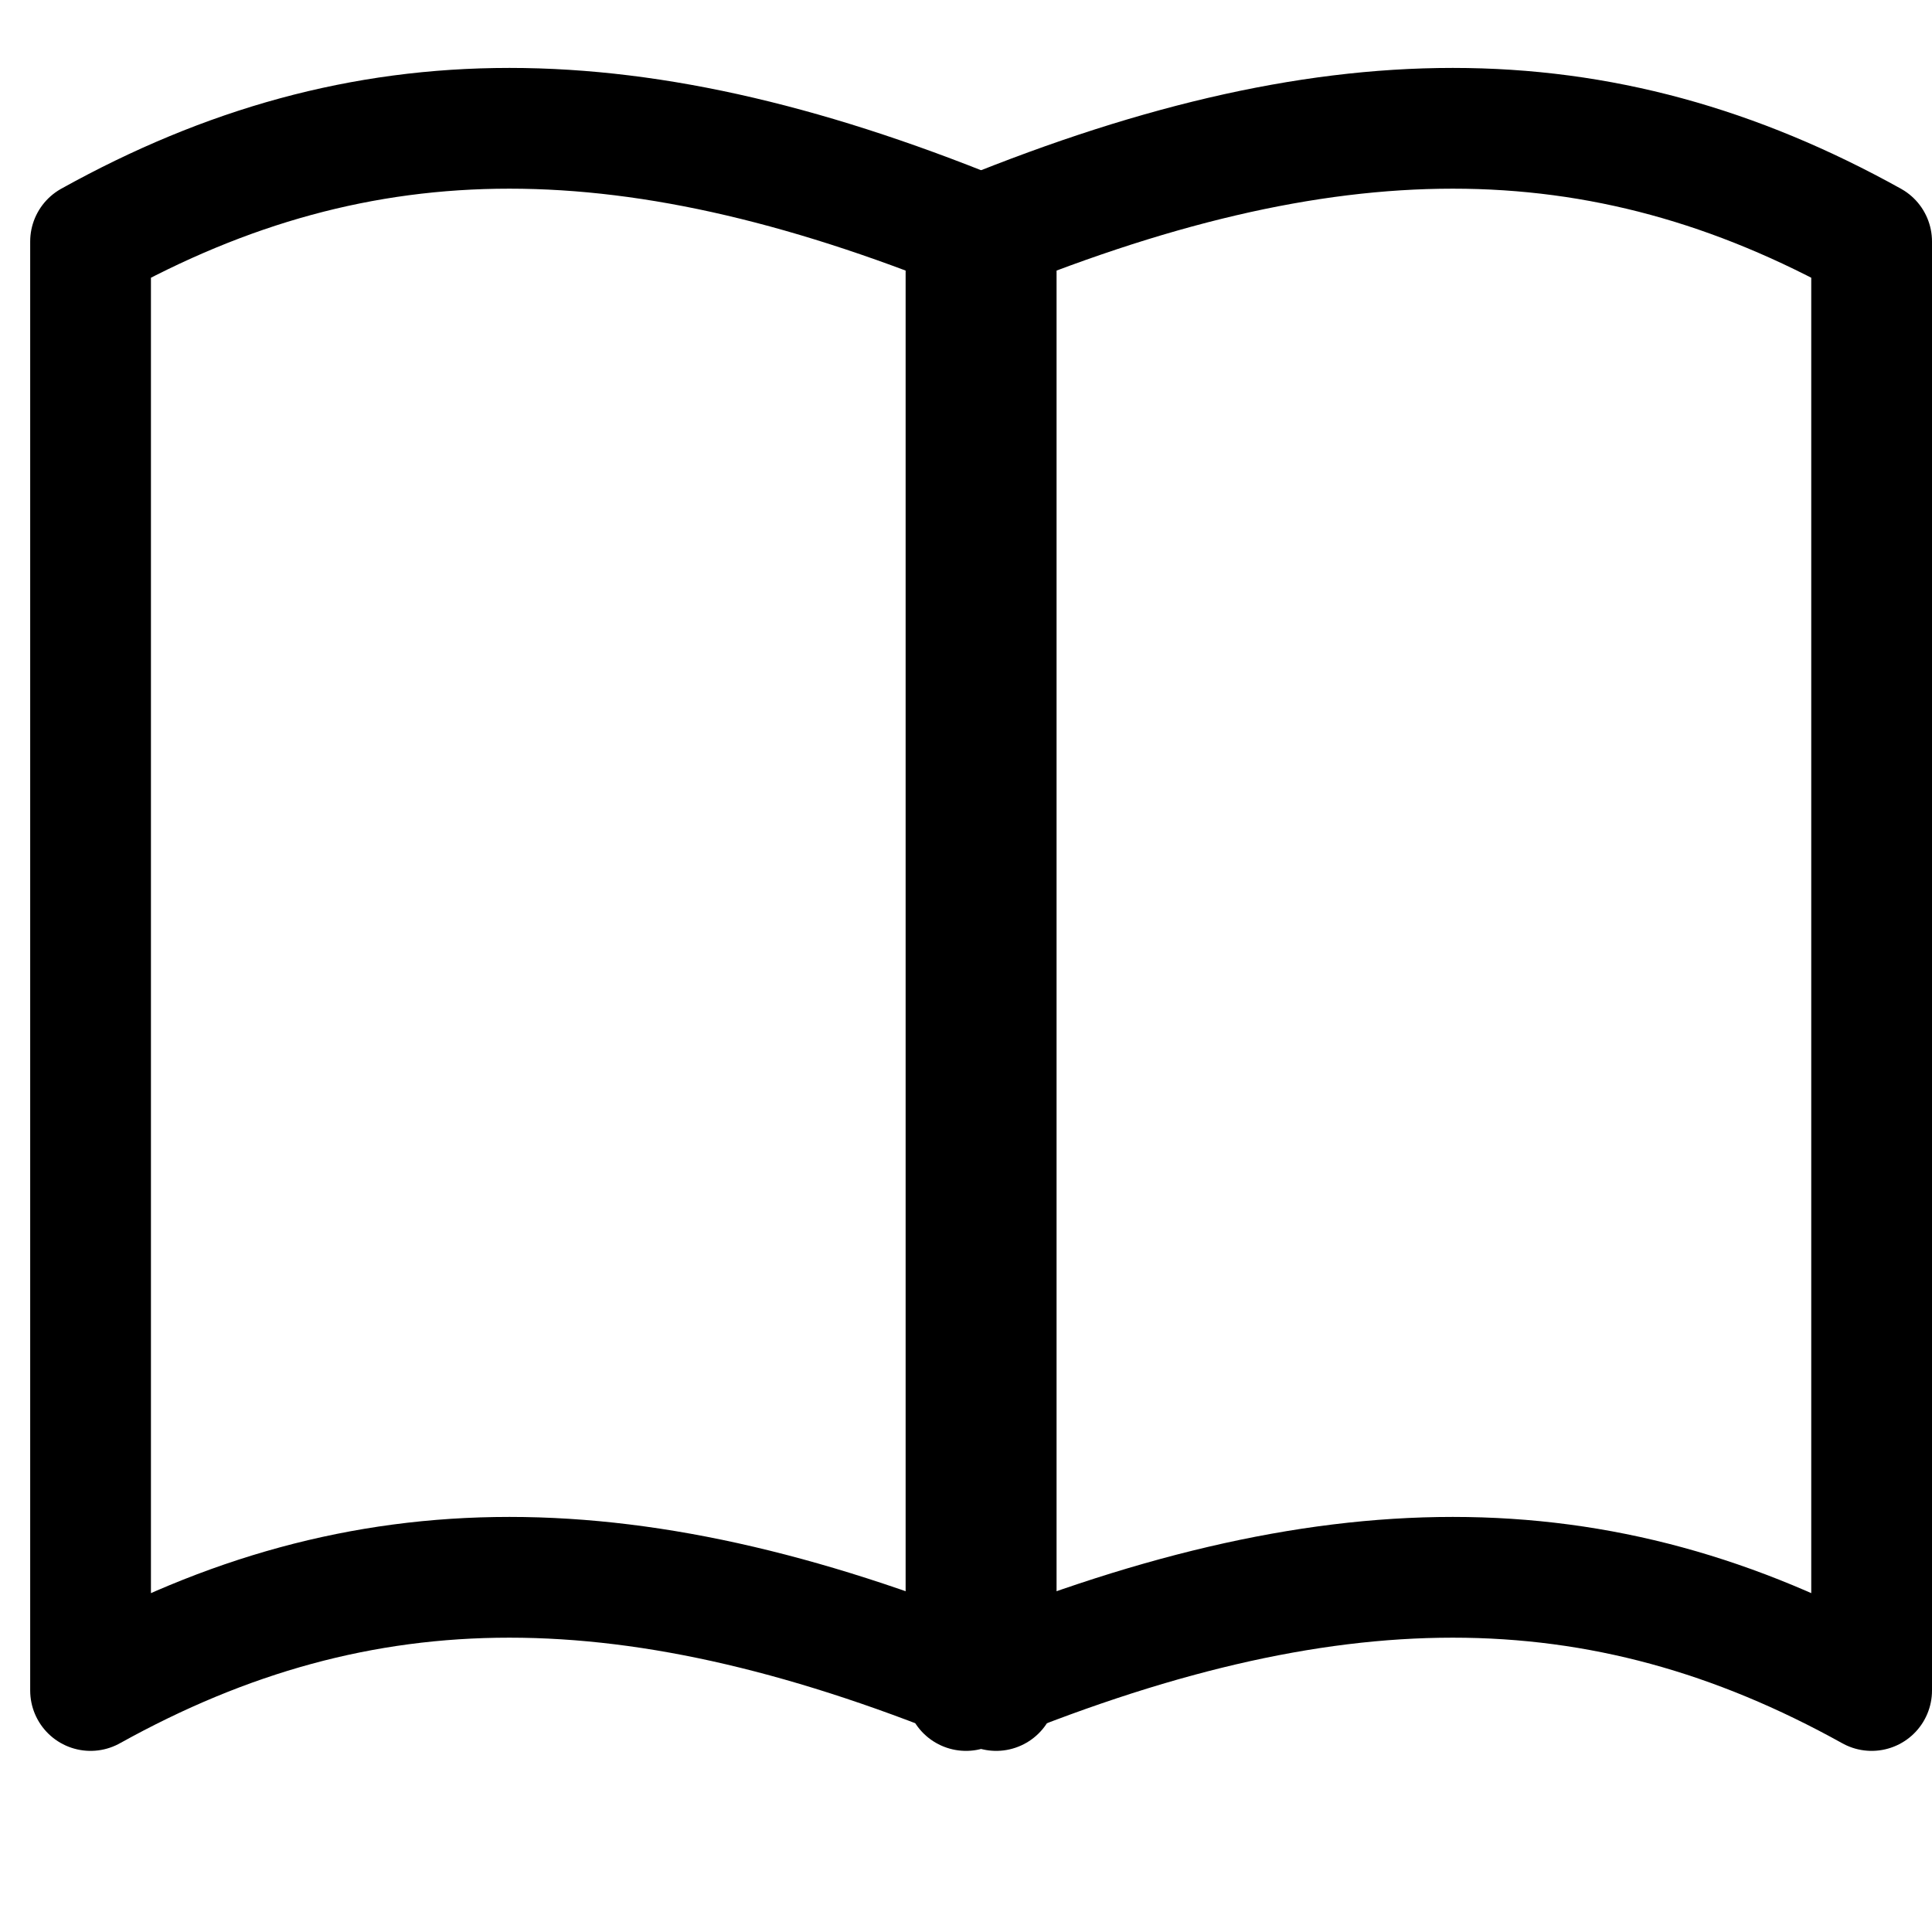 <svg xmlns="http://www.w3.org/2000/svg" viewBox="0 0 64 64" width="64" height="64" fill="none" stroke="currentColor" stroke-width="4" stroke-linecap="round" stroke-linejoin="round">
<title>Book Icon</title>
<path d="M3 8v48c9-5 18-5 30 0V8c-12-5-21-5-30 0z"/>
<path d="M62 8v48c-9-5-18-5-30 0V8c12-5 21-5 30 0z"/>
</svg>
